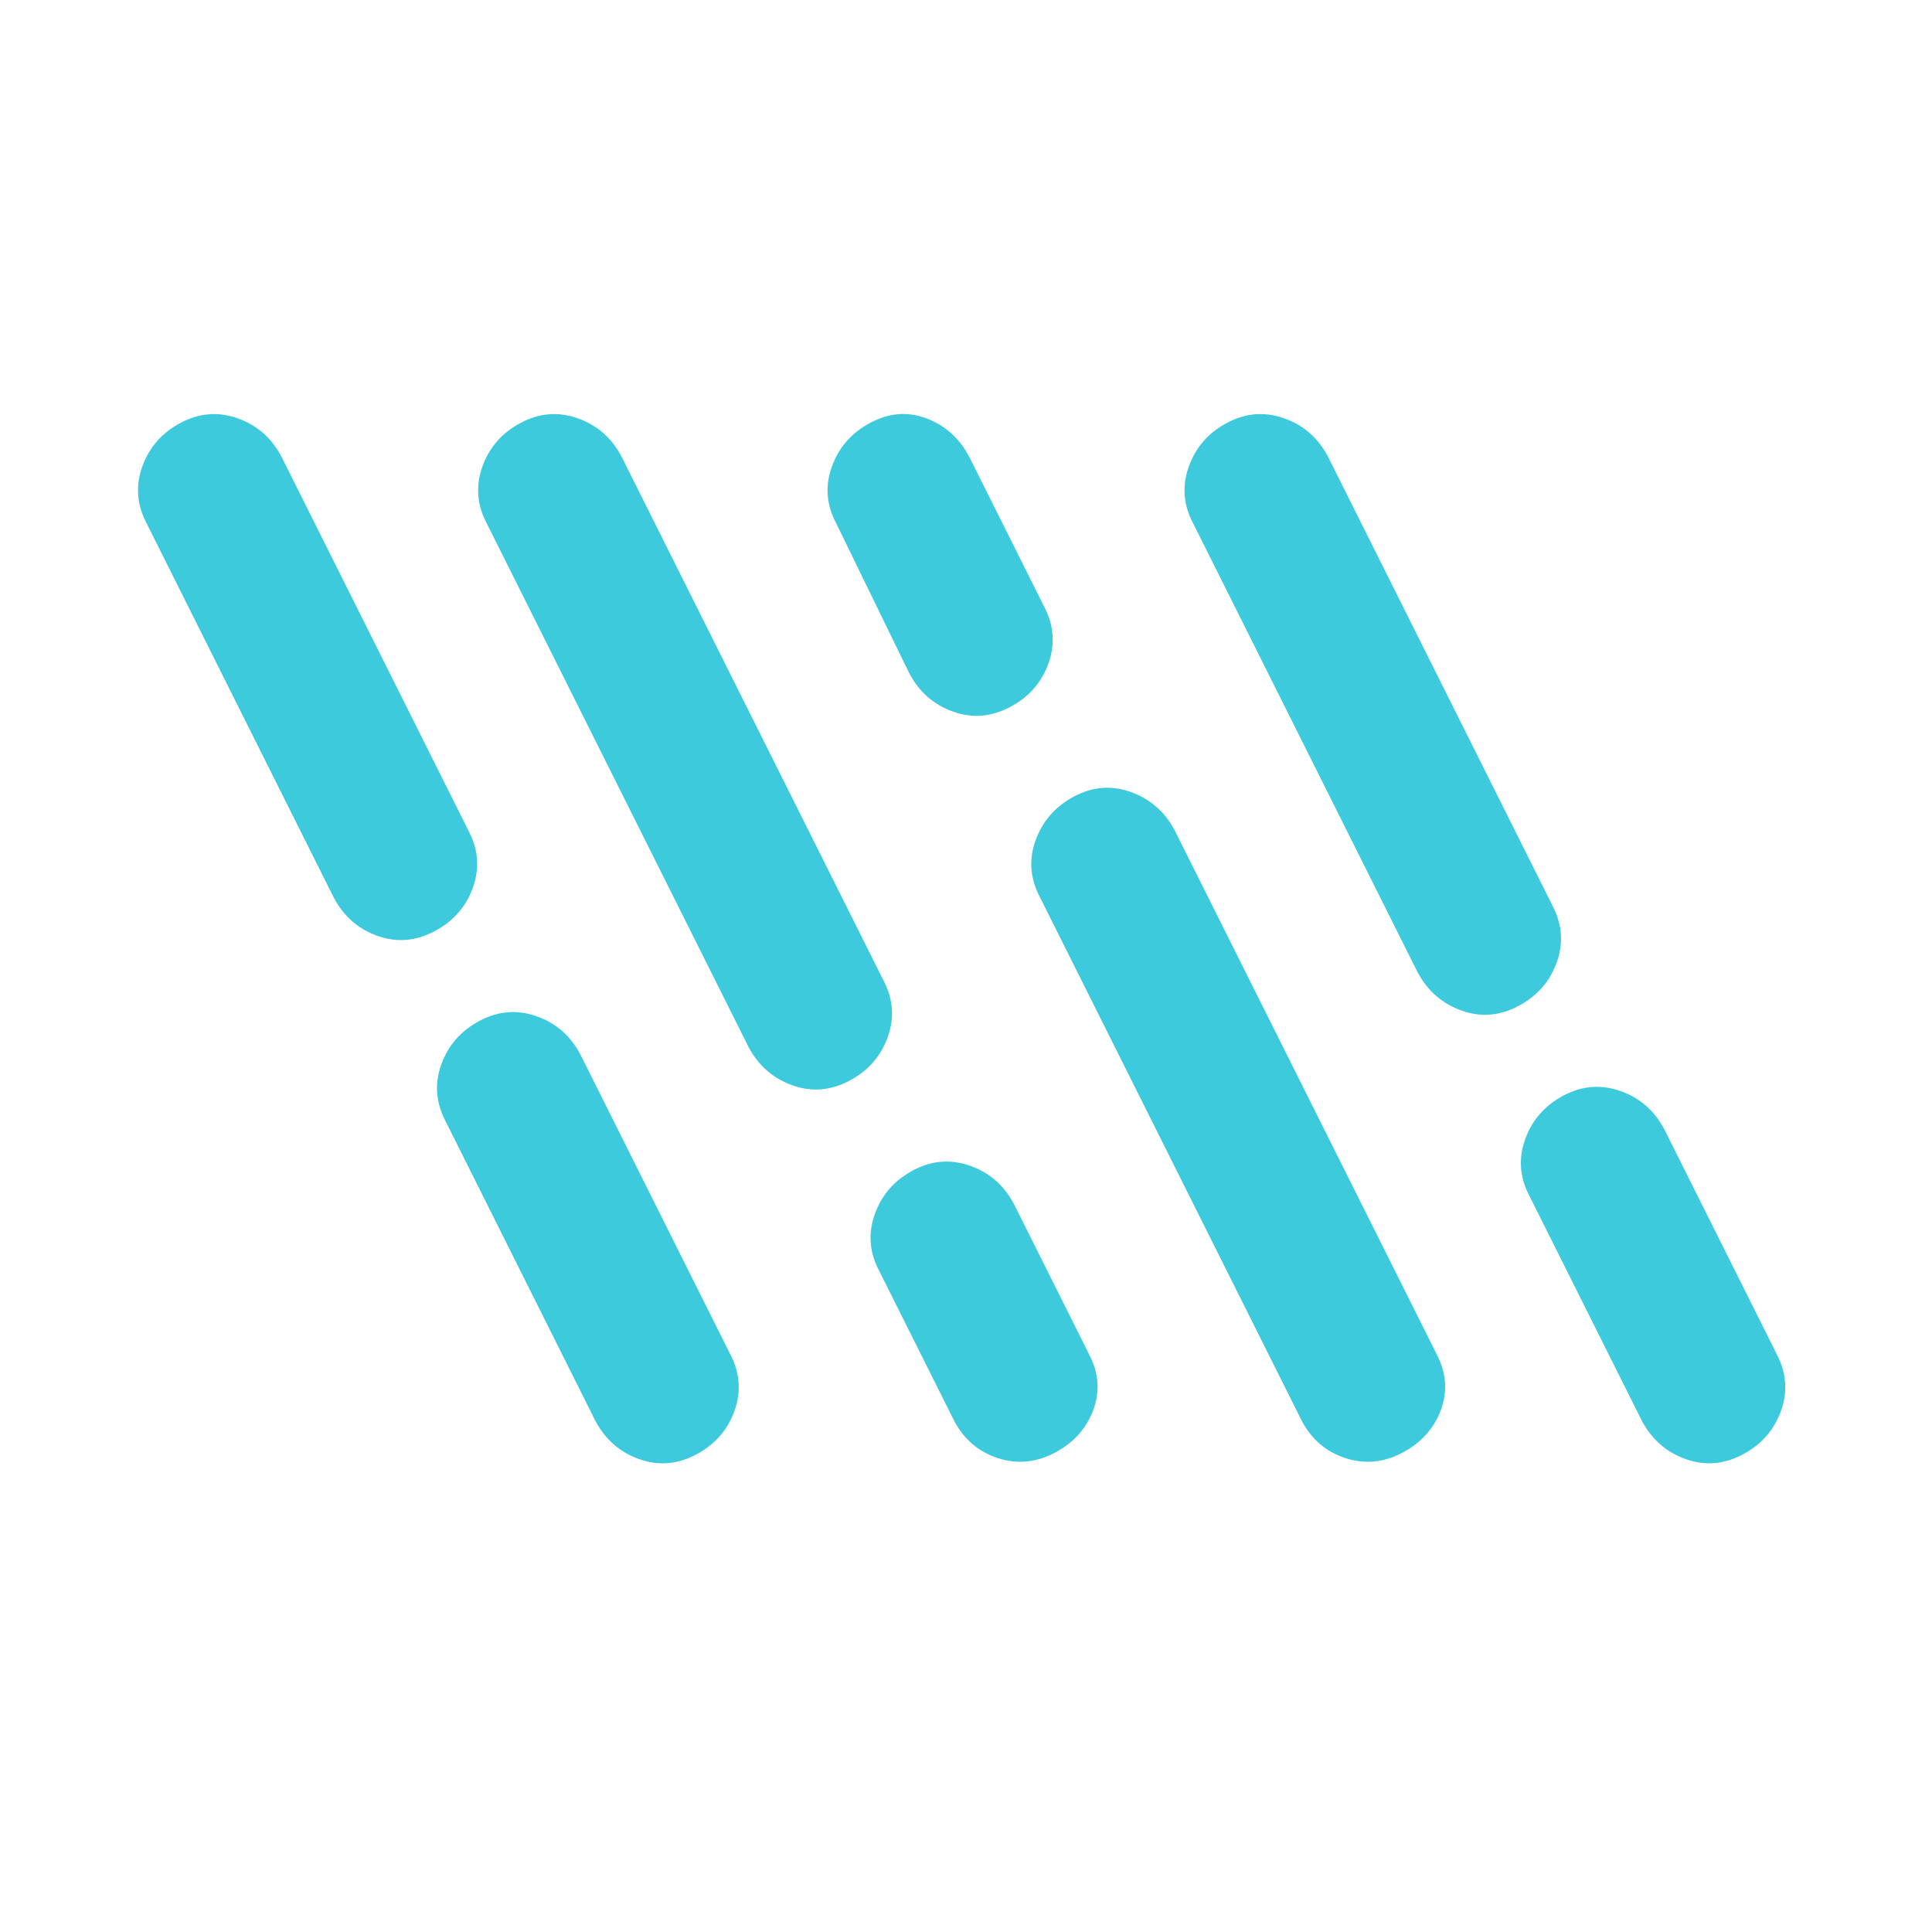 <svg width="28" height="28" viewBox="0 0 28 28" fill="none" xmlns="http://www.w3.org/2000/svg">
<path d="M6.299 13.495C6.028 13.64 5.753 13.663 5.472 13.564C5.192 13.465 4.98 13.28 4.837 13.008L2.128 7.591C1.984 7.32 1.961 7.045 2.061 6.765C2.161 6.484 2.346 6.272 2.616 6.129C2.886 5.985 3.161 5.963 3.442 6.062C3.723 6.161 3.935 6.345 4.078 6.616L6.787 12.033C6.931 12.304 6.954 12.579 6.855 12.86C6.756 13.14 6.571 13.352 6.299 13.495ZM10.091 21.079C9.82 21.223 9.544 21.246 9.264 21.147C8.984 21.048 8.772 20.863 8.628 20.591L6.462 16.258C6.317 15.987 6.295 15.711 6.394 15.431C6.494 15.151 6.679 14.939 6.949 14.795C7.219 14.652 7.495 14.629 7.776 14.728C8.057 14.827 8.269 15.012 8.412 15.283L10.578 19.616C10.723 19.887 10.745 20.163 10.646 20.443C10.547 20.723 10.362 20.935 10.091 21.079ZM12.312 15.662C12.041 15.806 11.765 15.829 11.486 15.73C11.207 15.631 10.994 15.446 10.849 15.175L7.057 7.591C6.913 7.32 6.891 7.045 6.99 6.765C7.09 6.484 7.275 6.272 7.545 6.129C7.815 5.985 8.091 5.963 8.371 6.062C8.652 6.161 8.864 6.345 9.007 6.616L12.799 14.2C12.944 14.47 12.966 14.746 12.867 15.026C12.768 15.306 12.583 15.518 12.312 15.662ZM14.641 10.245C14.37 10.39 14.094 10.413 13.814 10.314C13.534 10.215 13.322 10.03 13.178 9.758L12.122 7.591C11.977 7.32 11.955 7.045 12.055 6.766C12.155 6.486 12.339 6.274 12.61 6.129C12.88 5.984 13.15 5.961 13.422 6.062C13.694 6.162 13.901 6.347 14.045 6.616L15.128 8.783C15.273 9.054 15.295 9.329 15.197 9.609C15.098 9.89 14.912 10.102 14.641 10.245ZM15.291 21.052C15.02 21.196 14.744 21.223 14.464 21.133C14.184 21.043 13.972 20.862 13.828 20.591L12.745 18.425C12.6 18.154 12.578 17.878 12.678 17.598C12.777 17.318 12.962 17.106 13.232 16.962C13.502 16.818 13.778 16.796 14.059 16.895C14.34 16.994 14.552 17.179 14.695 17.45L15.778 19.616C15.923 19.887 15.945 20.158 15.847 20.429C15.748 20.7 15.562 20.907 15.291 21.052ZM20.328 21.052C20.057 21.196 19.782 21.223 19.502 21.133C19.221 21.043 19.009 20.862 18.866 20.591L15.074 13.008C14.93 12.737 14.907 12.462 15.007 12.182C15.107 11.903 15.291 11.691 15.562 11.545C15.832 11.4 16.107 11.378 16.388 11.478C16.669 11.579 16.881 11.764 17.024 12.033L20.816 19.616C20.96 19.887 20.983 20.158 20.884 20.429C20.785 20.7 20.6 20.907 20.328 21.052ZM22.007 14.579C21.736 14.723 21.461 14.746 21.182 14.646C20.902 14.546 20.69 14.361 20.545 14.091L17.295 7.591C17.15 7.32 17.128 7.045 17.228 6.765C17.327 6.484 17.512 6.272 17.782 6.129C18.052 5.985 18.328 5.963 18.609 6.062C18.89 6.161 19.102 6.345 19.245 6.616L22.495 13.116C22.639 13.387 22.662 13.663 22.563 13.943C22.464 14.223 22.279 14.435 22.007 14.579ZM25.257 21.079C24.986 21.223 24.711 21.246 24.432 21.147C24.152 21.048 23.94 20.863 23.795 20.591L22.17 17.341C22.025 17.07 22.003 16.795 22.103 16.515C22.202 16.234 22.387 16.023 22.657 15.879C22.927 15.735 23.203 15.713 23.484 15.812C23.765 15.911 23.977 16.095 24.12 16.366L25.745 19.616C25.889 19.887 25.912 20.163 25.813 20.443C25.714 20.723 25.529 20.935 25.257 21.079Z" fill="#3DCADD"/>
</svg>

